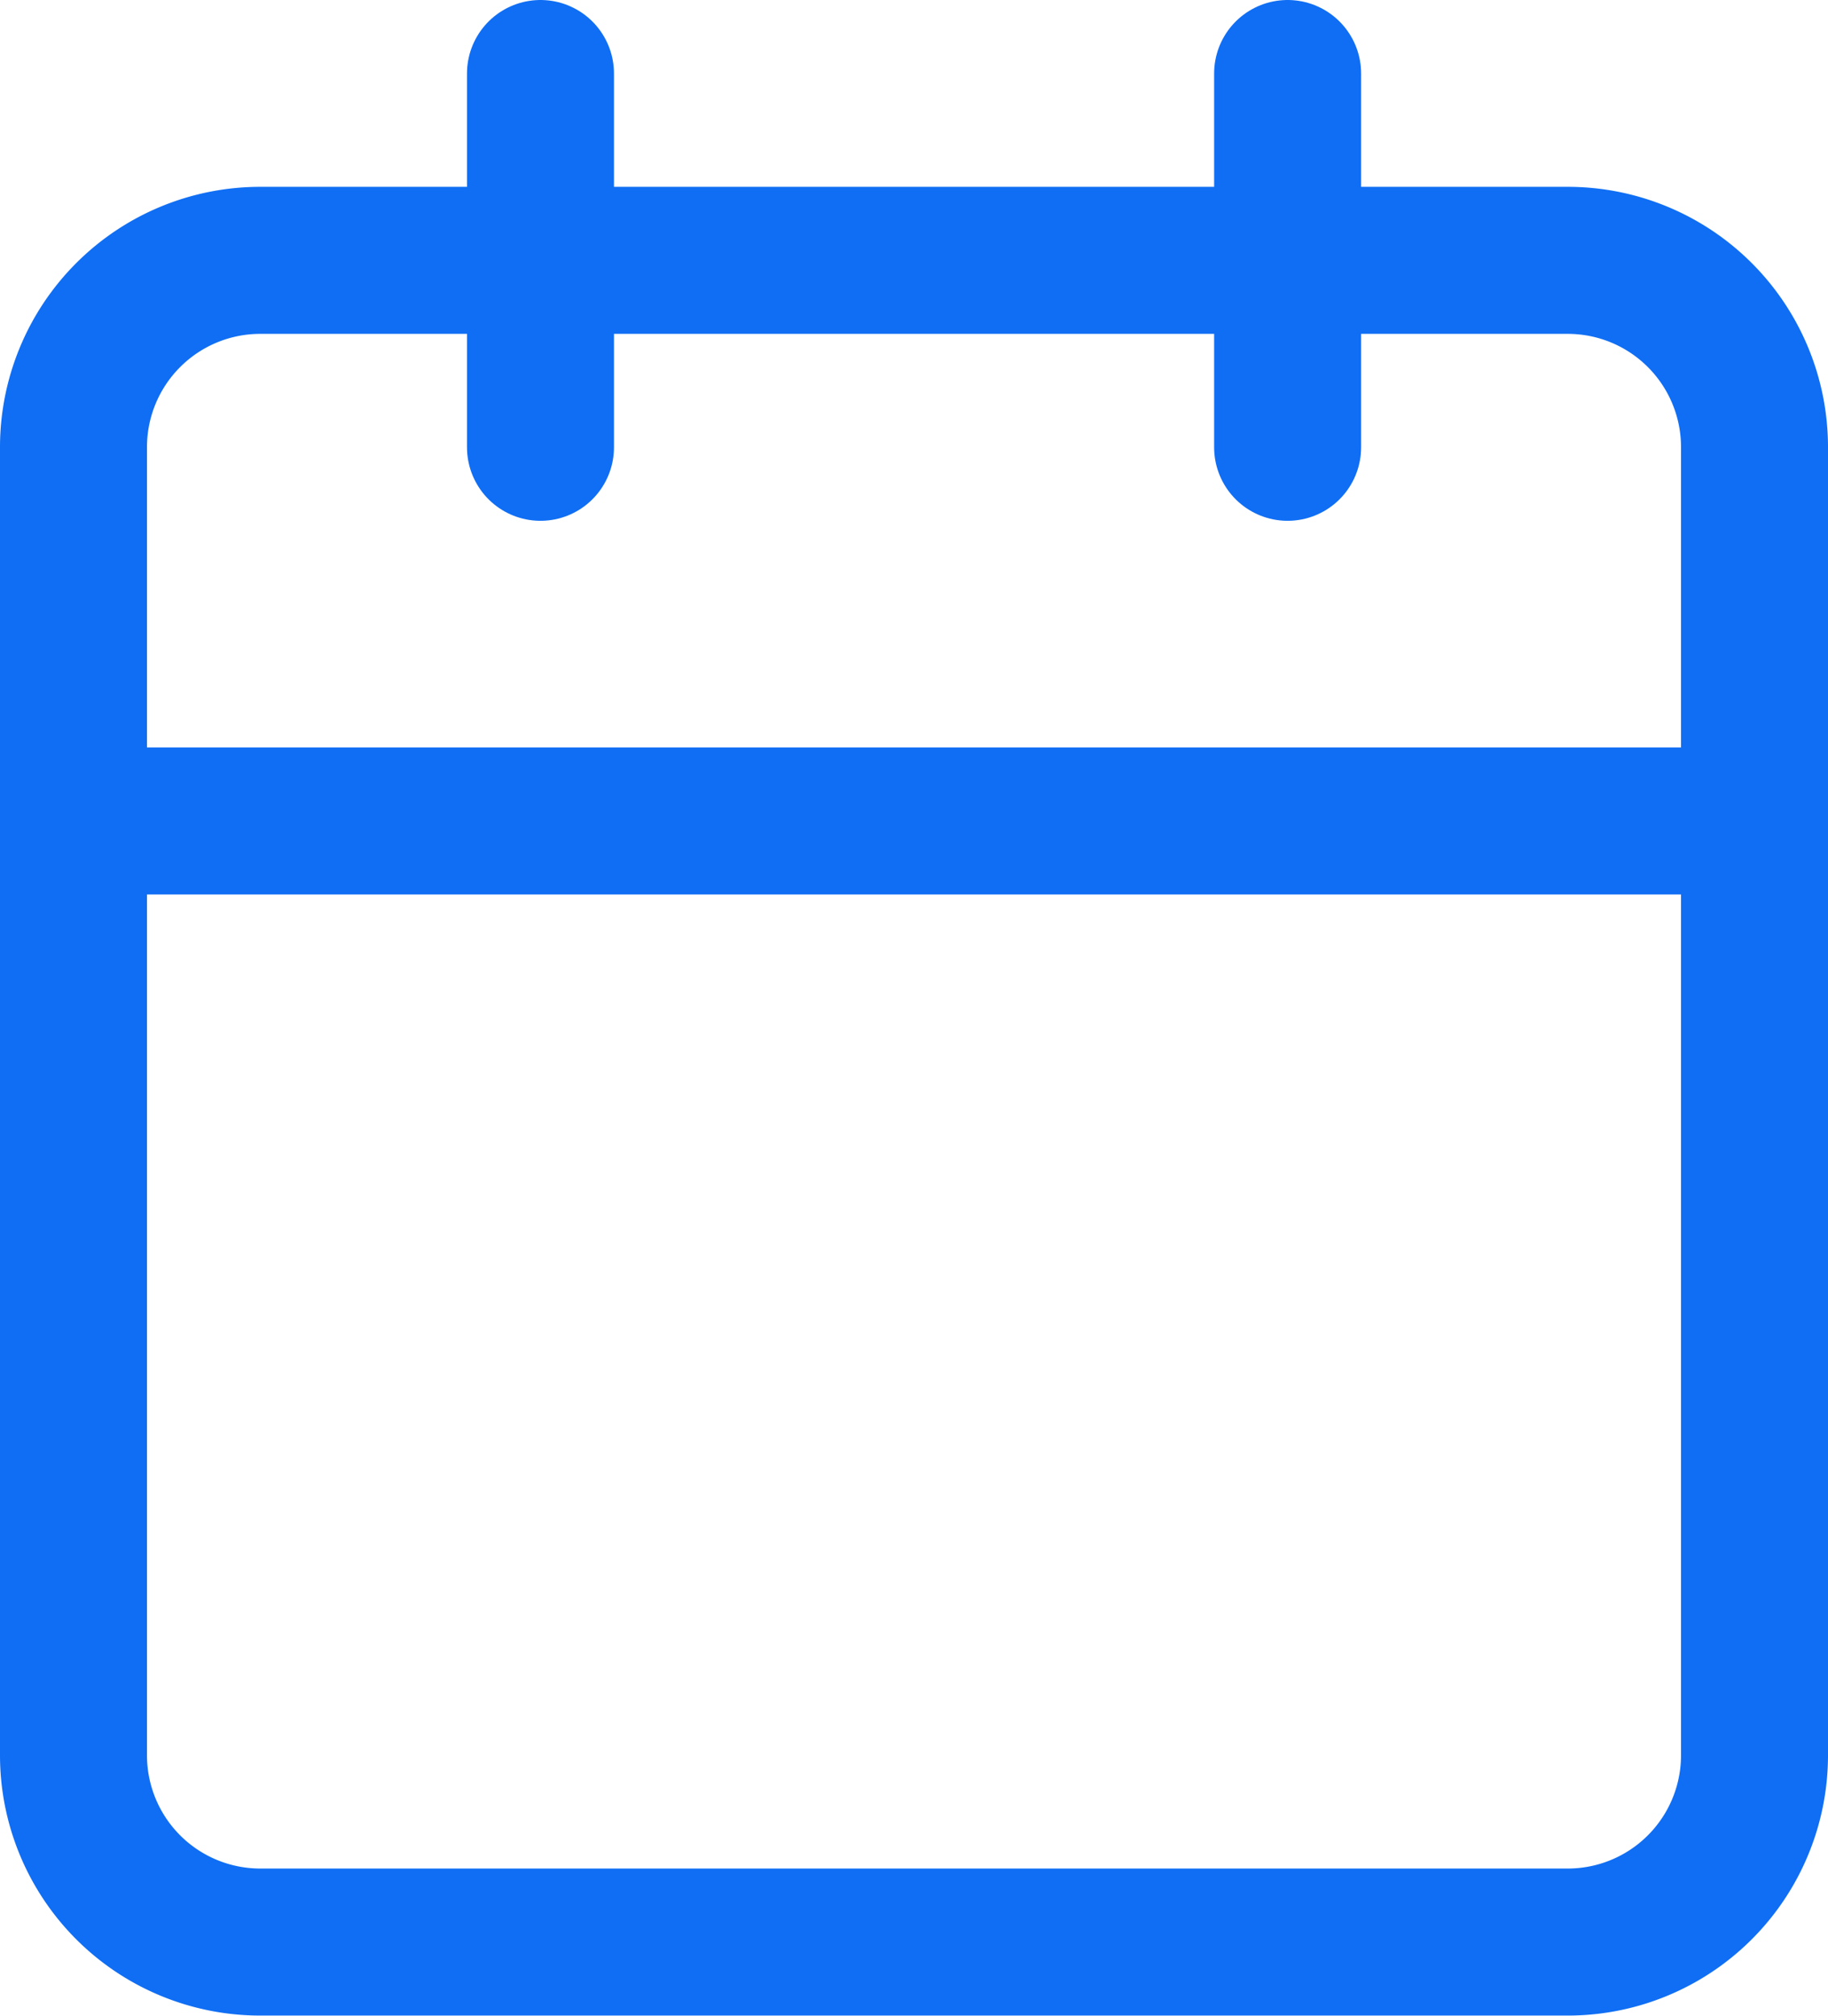 <svg xmlns="http://www.w3.org/2000/svg" width="18.656" height="20.563" viewBox="0 0 18.656 20.563">
  <g id="Icon_feather-calendar" data-name="Icon feather-calendar" transform="translate(-3.75 -2.25)">
    <path id="Path_5901" data-name="Path 5901" d="M6.406,6H19.75a1.906,1.906,0,0,1,1.906,1.906V21.25a1.906,1.906,0,0,1-1.906,1.906H6.406A1.906,1.906,0,0,1,4.5,21.25V7.906A1.906,1.906,0,0,1,6.406,6Z" transform="translate(0 -1.094)" fill="none" stroke="#0f6ef4" stroke-linecap="round" stroke-linejoin="round" stroke-width="1.5"/>
    <path id="Path_5902" data-name="Path 5902" d="M24,3V6.813" transform="translate(-7.109)" fill="none" stroke="#0f6ef4" stroke-linecap="round" stroke-linejoin="round" stroke-width="1.5"/>
    <path id="Path_5903" data-name="Path 5903" d="M12,3V6.813" transform="translate(-2.734)" fill="none" stroke="#0f6ef4" stroke-linecap="round" stroke-linejoin="round" stroke-width="1.5"/>
    <path id="Path_5904" data-name="Path 5904" d="M4.5,15H21.656" transform="translate(0 -4.375)" fill="none" stroke="#0f6ef4" stroke-linecap="round" stroke-linejoin="round" stroke-width="1.5"/>
  </g>
</svg>
